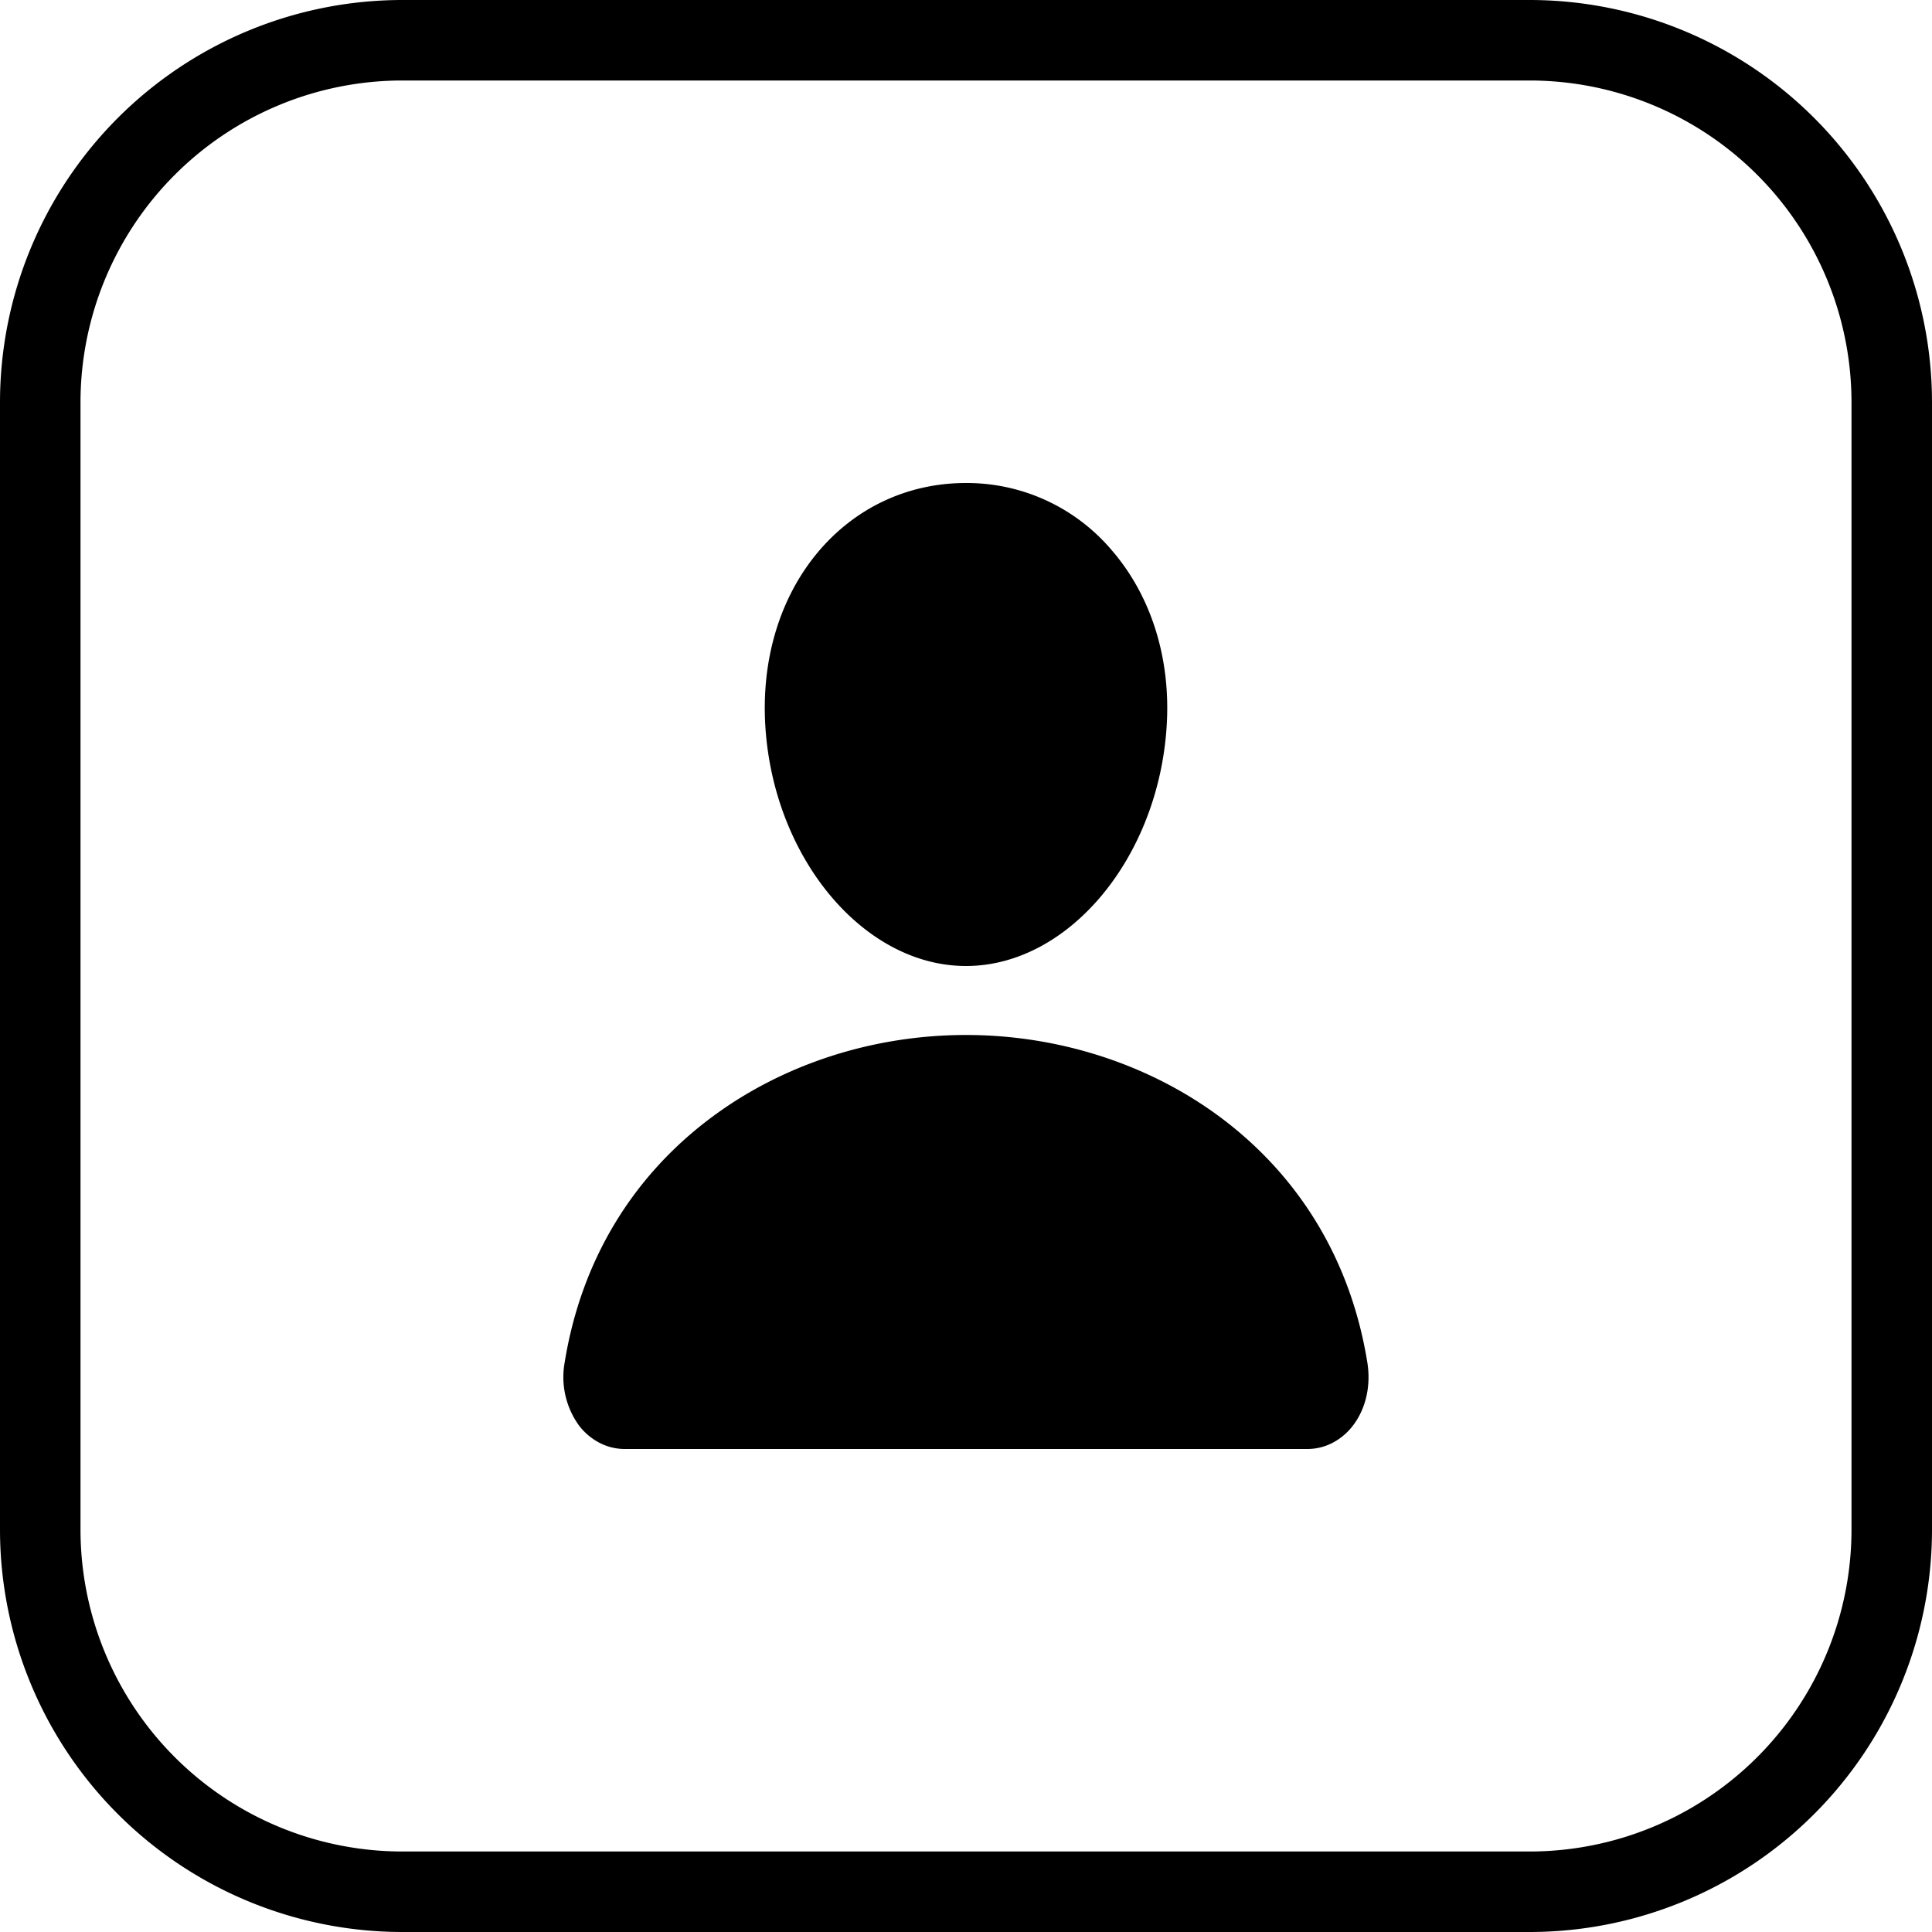 <svg xmlns="http://www.w3.org/2000/svg" width="24" height="24" fill="currentColor" viewBox="0 0 24 24">
  <g clip-path="url(#a)">
    <path fill-rule="evenodd" d="M19 1H5a4 4 0 0 0-4 4v14a4 4 0 0 0 4 4h14a4 4 0 0 0 4-4V5a4 4 0 0 0-4-4ZM5 0a5 5 0 0 0-5 5v14a5 5 0 0 0 5 5h14a5 5 0 0 0 5-5V5a5 5 0 0 0-5-5H5Z" clip-rule="evenodd"/>
    <path d="M13.842 6.873A2.36 2.36 0 0 0 12 6c-.725 0-1.38.308-1.846.867-.47.566-.7 1.334-.646 2.164C9.614 10.668 10.733 12 12 12c1.268 0 2.384-1.332 2.492-2.968.055-.823-.176-1.59-.65-2.16ZM16.231 18H7.769a.68.68 0 0 1-.32-.076.76.76 0 0 1-.261-.222 1.027 1.027 0 0 1-.173-.78c.203-1.254.836-2.308 1.831-3.047.884-.657 2.004-1.018 3.154-1.018s2.27.362 3.154 1.018c.995.74 1.628 1.793 1.831 3.047.047.287-.016.571-.173.78a.76.76 0 0 1-.26.222.68.68 0 0 1-.321.076Z"/>
  </g>
  <defs>
    <clipPath id="a">
      <path d="M0 0h24v24H0z"/>
    </clipPath>
  </defs>
</svg>
